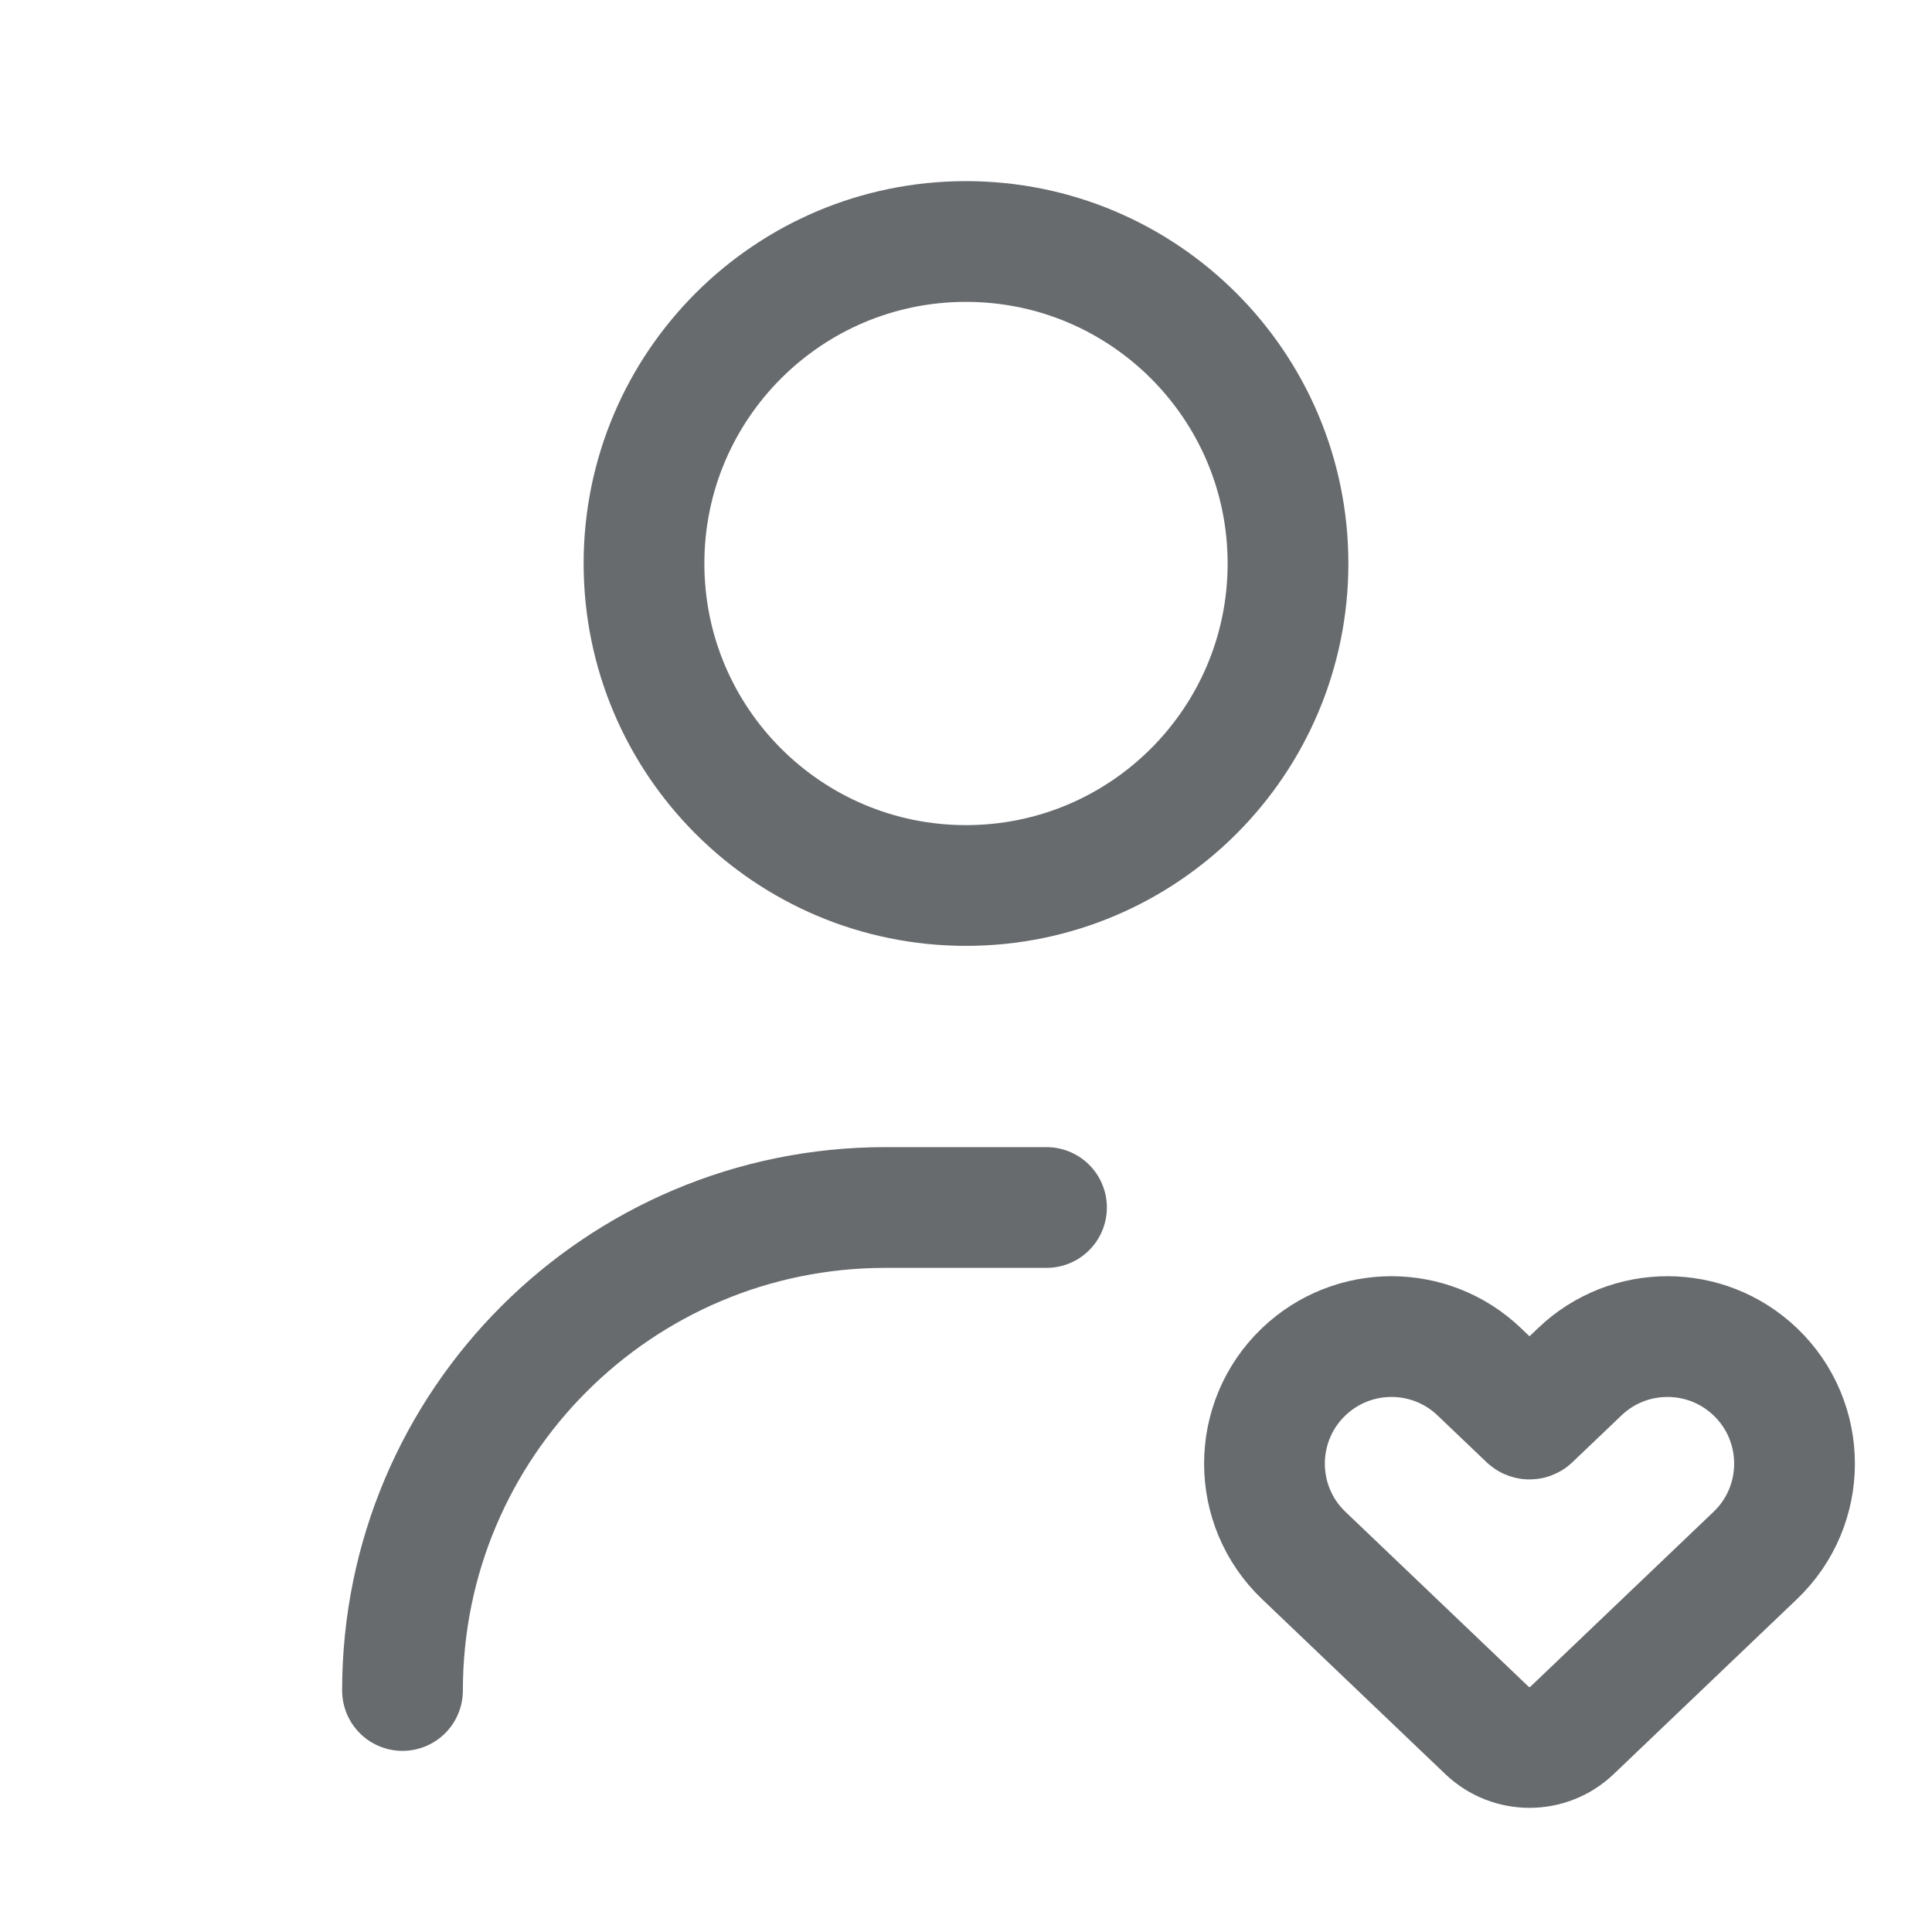 <svg width="24" height="24" viewBox="0 0 24 24" fill="none" xmlns="http://www.w3.org/2000/svg">
<path d="M13 15H11C7.686 15 5 17.686 5 21M16 7C16 9.209 14.209 11 12 11C9.791 11 8 9.209 8 7C8 4.791 9.791 3 12 3C14.209 3 16 4.791 16 7ZM21.804 17.04C21.194 16.458 20.234 16.458 19.625 17.04L19.014 17.623C19.006 17.63 18.994 17.63 18.986 17.623L18.375 17.04C17.766 16.458 16.806 16.458 16.196 17.04C15.545 17.662 15.545 18.702 16.196 19.323L18.473 21.497C18.768 21.778 19.232 21.778 19.527 21.497L21.804 19.323C22.455 18.702 22.455 17.662 21.804 17.04Z" stroke="#686B6E" stroke-width="1.5" stroke-linecap="round" stroke-linejoin="round"/>
</svg>
